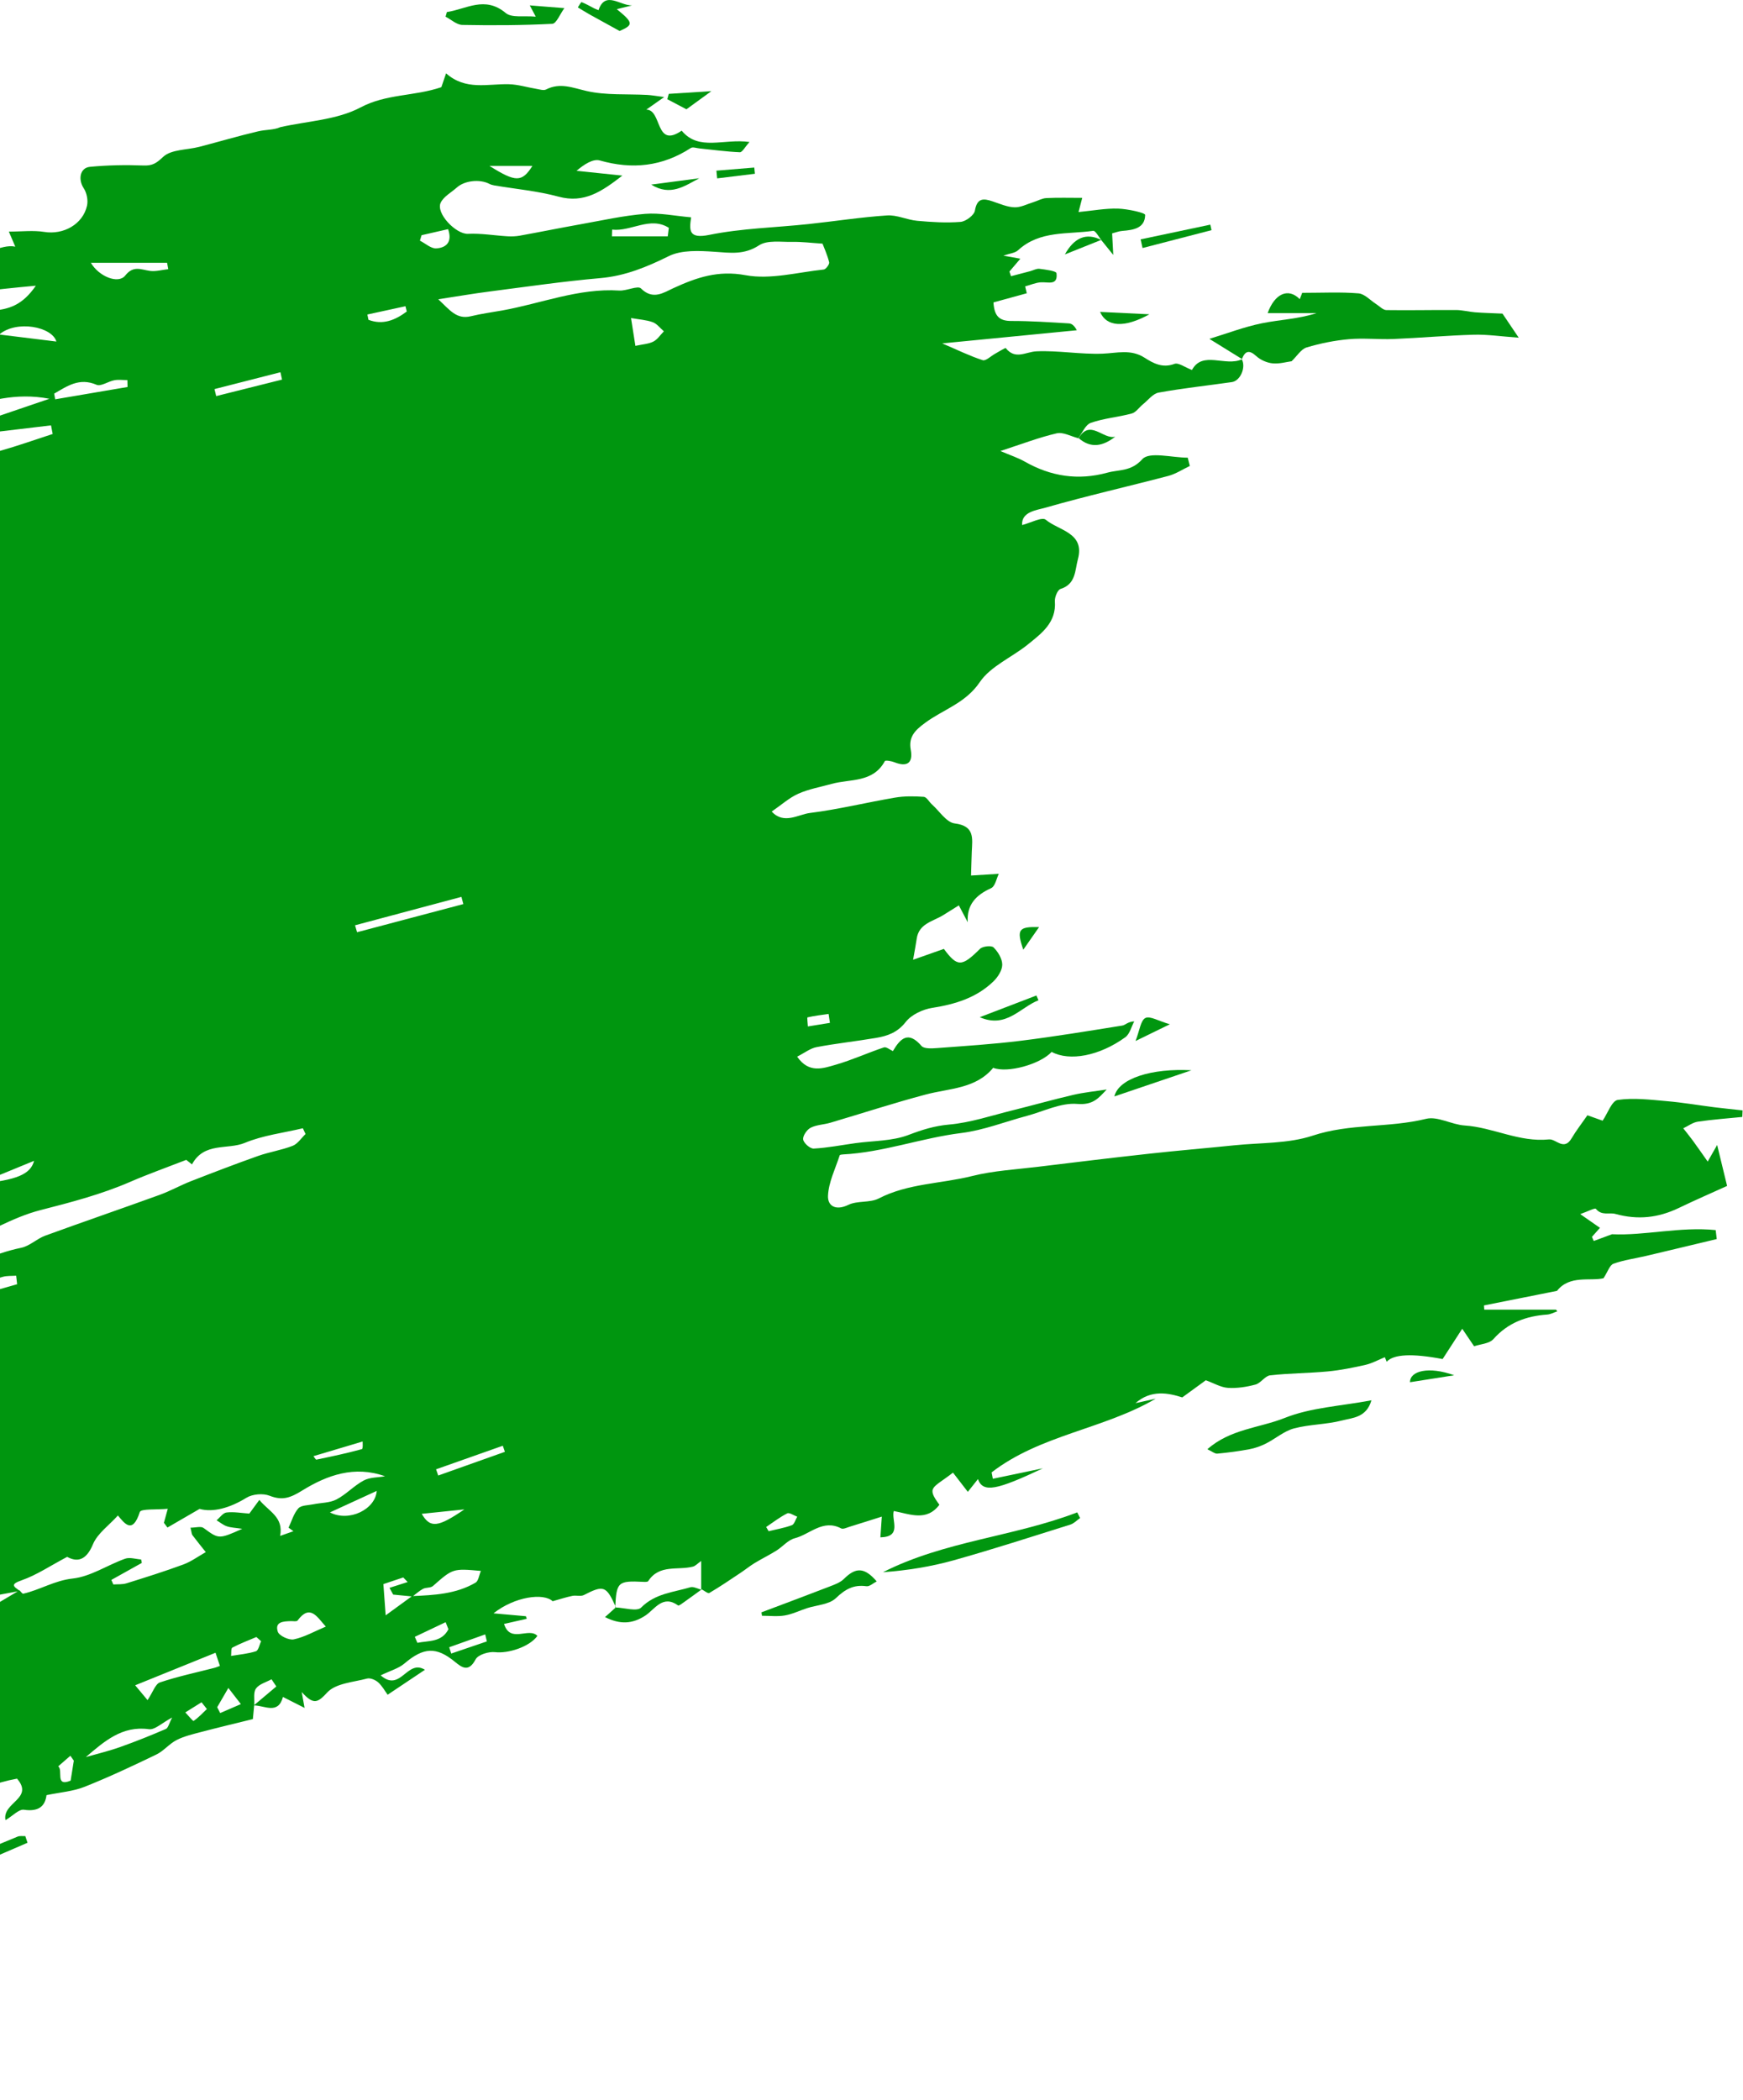 <svg width="416" height="501" viewBox="0 0 416 501" fill="none" xmlns="http://www.w3.org/2000/svg">
<g clip-path="url(#clip0_362_14752)">
<path d="M-74.364 416.753C-74.951 416.395 -75.538 416.029 -76.143 415.68C-76.934 415.211 -77.726 414.76 -78.526 414.3C-77.947 413.465 -77.496 412.503 -76.773 411.83C-75.521 410.663 -74.159 409.598 -72.738 408.635C-71.649 407.903 -70.457 407.051 -69.223 406.855C-65.026 406.19 -62.158 402.562 -62.311 397.417C-63.12 397.621 -64.116 397.561 -64.575 398.03C-66.712 400.202 -68.976 401.088 -72.219 401.028C-74.474 400.986 -76.688 403.26 -79.062 404.121C-85.191 406.352 -90.612 409.402 -93.243 416.029C-96.835 413.959 -99.226 413.193 -102.112 416.745C-103.857 418.891 -107.976 419.053 -110.972 420.263C-112.164 420.74 -113.364 421.464 -114.241 422.375C-115.305 423.483 -115.773 425.672 -116.948 426.064C-121.935 427.733 -125.246 427.342 -127.468 425.587C-126.574 428.21 -124.506 431.2 -125.068 433.551C-125.587 435.724 -128.932 437.223 -131.264 439.208C-133.971 437.163 -136.286 440.375 -138.891 441.601C-142.712 443.416 -146.381 445.588 -150.049 447.701C-155.292 450.716 -160.485 453.825 -165.855 456.994C-167.328 455.06 -166.834 453.757 -164.613 452.658C-158.561 449.677 -152.305 447.002 -146.636 443.399C-143.095 441.15 -140.474 437.461 -137.435 434.42C-135.29 433.432 -133.137 432.436 -130.992 431.439L-131.009 430.119C-132.651 429.837 -134.49 428.943 -135.877 429.403C-138.269 430.204 -138.473 432.35 -137.316 434.531C-141.061 432.623 -143.546 433.569 -145.538 437.325C-150.662 436.925 -155.573 436.073 -159.191 441.09C-159.548 440.903 -159.906 440.715 -160.263 440.537C-160.042 439.565 -160.119 437.998 -159.557 437.725C-155.148 435.545 -150.62 433.611 -145.521 431.337C-146.806 430.28 -148.253 429.088 -149.956 427.699C-149.181 427.043 -148.551 426.277 -147.751 425.851C-140.593 422.035 -133.418 418.244 -126.208 414.513C-125.11 413.942 -123.723 413.9 -122.65 413.303C-120.922 412.341 -119.331 411.131 -117.697 409.998C-116.718 409.317 -115.85 408.141 -114.811 407.979C-112.956 407.69 -111.364 407.894 -110.113 405.713C-109.593 404.802 -106.759 405.202 -104.18 404.921C-104.18 404.904 -103.882 402.911 -103.082 402.681C-97.269 401.011 -99.371 397.536 -100.767 394.214C-105.236 393.217 -106.538 395.79 -106.793 399.487C-111.858 398.268 -112.334 398.507 -113.322 402.792C-116.845 401.122 -122.293 402.655 -125.544 404.742C-128.362 406.548 -132.047 406.991 -135.35 408.039C-135.562 407.519 -135.775 407 -135.988 406.48C-131.111 403.865 -126.225 401.258 -121.059 398.49C-122.318 397.221 -123.655 395.875 -125 394.52V398.498C-127.553 395.5 -129.451 397.05 -132.583 398.609C-138.141 401.369 -142.695 405.918 -149.198 407.23C-153.045 408.005 -156.459 411.02 -160.016 413.116C-162.298 414.462 -164.349 415.135 -166.119 412.06C-159.77 408.405 -153.352 405.109 -147.377 401.165C-142.508 397.953 -138.056 394.077 -133.673 390.219C-132.83 389.477 -133.069 387.424 -132.958 385.968C-132.847 384.537 -132.932 383.089 -132.932 380.559C-135.375 382.79 -137.239 384.486 -139.257 386.326C-140.703 386.121 -142.653 385.84 -144.38 385.593C-146.721 382.552 -137.818 384.988 -142.253 380.84C-140.193 380.635 -138.116 380.525 -136.073 380.209C-133.613 379.826 -131.315 379.085 -130.966 383.012C-130.881 384 -128.719 385.073 -127.315 385.576C-126.566 385.849 -125.408 385.014 -124.438 384.682C-124.923 383.438 -125.348 382.152 -125.927 380.951C-126.285 380.192 -127.059 379.613 -127.323 378.838C-127.664 377.816 -127.689 376.691 -127.868 375.507C-124.838 376.759 -122.795 377.594 -121.442 378.156C-121.74 379.383 -122.063 380.738 -122.386 382.092C-121.45 382.22 -120.335 382.739 -119.603 382.416C-116.879 381.189 -114.275 379.681 -111.628 378.284C-108.121 376.436 -104.614 374.587 -100.597 372.466C-102.452 371.904 -104.308 370.652 -105.414 371.129C-109.576 372.952 -113.5 375.345 -117.509 377.518C-117.875 377.356 -118.25 377.185 -118.616 377.024C-117.901 375.592 -117.552 373.42 -116.403 372.85C-111.832 370.584 -108.351 366.052 -102.665 366.043C-102.035 366.043 -101.32 365.737 -100.784 365.37C-97.218 362.892 -93.643 360.413 -90.187 357.781C-89.31 357.108 -88.834 355.898 -88.178 354.944C-87.25 355.566 -86.042 356.903 -85.463 356.673C-82.433 355.455 -79.522 353.913 -76.653 352.329C-73.649 350.676 -70.746 348.853 -67.503 346.928C-67.265 345.642 -66.967 343.964 -66.422 341.016C-68.559 342.379 -70.312 342.89 -70.985 344.032C-73.487 348.291 -78.466 348.555 -82.101 350.889C-84.127 352.192 -86.587 352.908 -88.127 355.063C-90.791 355.234 -93.447 355.404 -95.677 355.549C-97.132 356.665 -98.426 357.729 -99.805 358.692C-102.622 360.651 -105.406 362.679 -108.342 364.45C-111.143 366.137 -114.283 368.991 -116.965 368.667C-120.02 368.301 -121.689 369.229 -123.731 370.66C-124.421 371.137 -125.195 371.504 -125.97 371.836C-131.588 374.23 -137.222 376.572 -142.806 379.051C-143.061 379.162 -142.823 380.38 -142.806 381.087C-146.389 381.819 -149.973 382.552 -153.837 383.336C-155.233 380.703 -152.73 380.124 -151.028 379.17C-144.9 375.737 -138.78 372.304 -132.617 368.94C-130.822 367.96 -128.889 367.227 -127.034 366.341C-121.893 363.897 -116.701 361.571 -111.653 358.948C-105.95 355.983 -100.529 352.465 -94.741 349.697C-87.982 346.468 -80.96 343.81 -74.083 340.837C-73.572 340.616 -73.351 339.773 -72.925 339.279C-71.717 337.865 -71.223 335.505 -68.244 336.757C-67.154 337.217 -65.112 336.408 -63.971 335.556C-60.669 333.094 -55.281 334.551 -53.229 329.346C-52.719 328.06 -49.212 327.838 -47.033 327.361C-43.398 326.561 -39.67 326.527 -36.861 323.17C-35.627 321.705 -32.836 321.586 -30.776 320.794C-23.302 317.932 -15.846 315.035 -7.879 311.96C-7.854 311.577 -7.777 310.504 -7.718 309.771C-3.675 308.612 0.207 307.505 4.088 306.398C4.011 305.716 3.935 305.043 3.858 304.362C2.786 304.447 1.654 304.353 0.641 304.643C-4.773 306.202 -10.203 307.709 -15.531 309.524C-19.259 310.793 -22.817 312.556 -26.477 314.03C-27.575 314.473 -28.75 314.695 -30.146 315.086C-29.465 311.355 -29.473 311.381 -26.75 311.594C-26.06 311.645 -25.269 311.73 -24.69 311.441C-20.877 309.575 -16.953 307.871 -13.352 305.639C-7.581 302.07 -1.649 299.089 5.075 297.7C7.093 297.283 8.803 295.537 10.795 294.813C19.877 291.499 29.019 288.373 38.109 285.076C40.654 284.156 43.046 282.802 45.574 281.814C50.902 279.735 56.239 277.691 61.627 275.783C64.316 274.837 67.193 274.411 69.84 273.38C71.049 272.912 71.909 271.532 72.922 270.561L72.283 269.189C67.636 270.297 62.767 270.867 58.409 272.682C54.341 274.369 48.706 272.426 45.821 277.81C45.182 277.307 44.365 276.66 44.459 276.728C39.547 278.636 35.266 280.153 31.113 281.958C24.184 284.965 16.983 286.839 9.672 288.714C2.913 290.443 -3.275 294.336 -9.82 297.027C-14.025 298.757 -18.434 300 -22.715 301.559C-24.273 302.121 -25.728 302.956 -27.558 303.817L-28.111 301.125C-34.01 301.193 -38.436 304.225 -43.084 307.829C-48.216 311.798 -53.229 316.381 -59.911 318.017C-61.681 318.451 -63.358 319.303 -65.018 320.104C-67.555 321.322 -69.665 323.409 -72.176 319.363C-73.41 317.369 -79.105 321.186 -79.411 324.653C-76.951 323.809 -74.636 323.008 -72.321 322.208C-72.176 322.787 -72.023 323.375 -71.878 323.954C-76.679 323.698 -80.143 329.474 -85.165 326.646C-87.616 327.217 -89.727 327.66 -91.804 328.213C-92.579 328.418 -93.277 328.895 -94.009 329.244L-92.264 332.072C-93.643 332.174 -95.507 332.813 -95.992 332.259C-98.75 329.074 -99.933 331.288 -100.886 333.563C-103.031 333.231 -104.81 332.949 -106.589 332.677C-106.708 332.328 -106.827 331.978 -106.946 331.638C-75.726 318.179 -47.561 298.433 -14.476 288.816C-14.757 288.151 -15.029 287.495 -15.31 286.831C-20.502 288.662 -25.745 290.341 -30.861 292.359C-37.985 295.179 -44.999 298.28 -52.08 301.21C-62.89 305.691 -73.793 309.941 -84.501 314.643C-92.621 318.204 -100.486 322.327 -108.478 326.16C-112.189 327.941 -115.994 329.542 -119.663 331.408C-122.08 332.634 -124.148 333.179 -125.978 328.401C-129.936 342.03 -143.027 340.42 -150.866 348.189C-151.522 344.534 -151.913 342.337 -152.305 340.13C-154.501 343.597 -150.381 348.351 -156.51 351.349C-155.701 349.1 -155.182 347.635 -154.399 345.454C-156.995 346.502 -159.182 347.38 -161.676 348.385C-162.068 347.644 -162.536 346.775 -162.995 345.906C-165.387 347.218 -167.524 348.385 -170.256 349.892C-168.783 350.966 -167.745 351.724 -166.204 352.848C-167.473 353.624 -168.485 354.484 -169.652 354.893C-170.699 355.259 -171.924 355.131 -173.073 355.216C-172.511 356.315 -171.95 357.414 -171.286 358.709C-173.644 360.021 -176.078 361.367 -178.674 362.815C-178.674 361.333 -178.359 359.757 -178.759 358.394C-179.21 356.844 -180.3 355.489 -181.117 354.041C-182.955 355.097 -185.185 355.804 -186.522 357.312C-187.764 358.709 -188.215 359.799 -190.505 360.753C-194.727 362.517 -199.859 364.944 -200.676 370.711C-206.507 368.607 -209.299 374.272 -214.729 375.26C-213.061 373.071 -211.759 371.367 -210.456 369.655L-211.061 369.221C-217.598 372.798 -224.22 376.214 -230.62 380.022C-233.097 381.487 -235.064 383.813 -237.251 385.746C-239.2 387.467 -240.979 389.469 -243.158 390.823C-244.307 391.539 -246.154 391.138 -247.856 390.806C-251.329 391.931 -247.525 396.88 -252.197 398.319C-256.13 399.529 -259.586 402.323 -264.624 405.194C-266.301 409.036 -282.473 415.901 -286.074 413.176C-279.281 408.167 -272.421 403.098 -265.135 397.723V395.006C-269.05 396.846 -273.025 398.643 -276.924 400.585C-278.141 401.19 -279.341 402.034 -280.235 403.047C-283.92 407.255 -283.869 407.298 -289.342 403.431C-287.674 402.528 -286.227 401.846 -284.891 400.986C-280.677 398.251 -276.456 395.525 -272.327 392.655C-266.871 388.864 -261.628 384.741 -256.045 381.146C-251.636 378.301 -246.741 376.223 -242.307 373.437C-239.898 371.921 -236.127 371.24 -236.689 366.103C-248.946 372.262 -260.888 378.259 -273.238 384.46C-272.651 383.387 -272.37 382.066 -271.57 381.538C-267.399 378.804 -263.143 376.172 -258.811 373.693C-250.316 368.82 -241.694 364.169 -233.242 359.22C-230.757 357.763 -228.654 355.642 -226.382 353.819L-227.497 352.116C-230.357 353.666 -233.225 355.208 -236.068 356.792C-236.545 357.056 -236.876 357.857 -237.302 357.874C-246.061 358.249 -250.274 367.909 -259.126 368.48C-261.33 368.624 -263.211 371.64 -265.527 372.722C-267.876 373.821 -270.591 374.144 -273.128 374.86C-274.047 375.115 -275.4 375.277 -275.741 375.916C-278.932 382.007 -285.699 381.496 -290.687 384.23L-290.568 384.358C-289.751 383.285 -289.146 381.896 -288.091 381.181C-284.644 378.855 -281.001 376.811 -277.494 374.579C-276.898 374.204 -276.583 373.386 -276.413 372.407C-286.218 375.976 -293.607 384.077 -303.906 387.535C-303.506 384.98 -303.216 383.199 -302.927 381.428C-301.267 381.658 -299.216 382.612 -298.058 381.964C-292.236 378.702 -286.601 375.09 -281.018 371.418C-279.664 370.533 -278.754 368.965 -277.639 367.713C-277.954 367.321 -278.269 366.938 -278.584 366.546C-280.116 367.066 -281.886 367.27 -283.137 368.181C-284.916 369.485 -286.091 371.665 -287.929 372.832C-292.789 375.908 -297.862 378.633 -302.85 381.504C-307.591 383.259 -312.392 384.878 -317.056 386.82C-319.176 387.697 -320.988 389.281 -323.023 390.389C-327.44 392.8 -331.866 395.21 -336.378 397.425C-341.987 400.176 -347.698 402.741 -353.367 405.364C-353.98 405.645 -355.035 405.586 -355.248 406.003C-357.699 410.85 -363.062 410.833 -366.994 413.167C-367.454 413.44 -368.271 413.482 -368.424 413.84C-370.696 419.198 -376.663 418.619 -380.485 421.447C-382.077 422.622 -383.447 424.156 -385.158 425.101C-390.333 427.955 -395.814 430.297 -400.811 433.424C-404.649 435.826 -407.926 439.114 -411.476 441.985C-412.948 443.177 -414.463 444.302 -415.961 445.46C-416.327 445.111 -416.693 444.762 -417.068 444.412C-415.927 443.109 -414.94 441.618 -413.612 440.545C-408.573 436.448 -403.458 432.453 -398.317 428.483C-394.733 425.715 -391.031 423.099 -387.447 420.322C-385.243 418.619 -383.106 416.804 -381.106 414.871C-380.842 414.615 -381.574 413.337 -381.574 413.354C-379.029 410.765 -376.961 408.303 -374.518 406.284C-372.092 404.282 -369.496 401.923 -366.611 401.19C-363.13 400.313 -361.938 399.274 -363.742 395.807C-359.129 394.997 -354.737 394.29 -350.379 393.43C-348.677 393.089 -346.915 392.638 -345.425 391.803C-341.45 389.588 -337.416 387.407 -333.781 384.707C-330.888 382.56 -328.76 379.409 -325.908 377.194C-323.065 374.988 -319.695 373.48 -316.648 371.512C-315.303 370.643 -314.332 369.161 -312.954 368.377C-307.37 365.209 -301.693 362.21 -296.254 358.666C-302.008 359.263 -307.2 361.247 -311.6 365.234L-312.324 364.152C-310.494 362.977 -308.689 361.767 -306.842 360.617C-303.727 358.683 -300.62 356.741 -297.454 354.884C-291.947 351.664 -286.363 348.555 -280.865 345.31C-275.834 342.345 -270.974 339.066 -265.833 336.314C-262.258 334.406 -258.283 333.282 -254.589 331.578C-252.691 330.701 -251.133 329.074 -249.227 328.23C-243.626 325.768 -238.085 323.247 -233.54 319.047C-232.774 318.34 -232.493 317.097 -231.965 316.057C-235.481 317.395 -238.298 318.196 -240.843 319.507C-244.392 321.33 -247.627 323.792 -251.219 325.53C-257.092 328.367 -262.667 331.723 -269.229 333.256C-272.94 334.125 -276.073 337.285 -279.613 339.117C-280.856 339.764 -282.558 339.534 -284.048 339.713L-283.946 339.841C-279.239 337.081 -274.498 334.381 -269.842 331.535C-264.556 328.298 -259.373 324.891 -254.087 321.646C-252.359 320.589 -250.47 319.789 -248.614 318.945C-243.933 316.816 -240.715 312.113 -235.029 311.526C-233.974 311.415 -233.191 308.612 -232.272 307.071C-228.322 309.141 -225.471 305.512 -222.015 304.984C-221.513 304.907 -221.283 303.024 -220.696 301.27C-225.241 303.578 -228.739 305.367 -232.246 307.147C-234.4 308.152 -236.562 309.132 -238.698 310.171C-241.983 311.773 -245.286 313.34 -248.503 315.061C-251.746 316.79 -254.768 319.013 -258.139 320.385C-260.079 321.177 -262.675 321.245 -264.718 320.691C-268.88 319.55 -267.518 322.659 -268.233 323.128C-272.506 323.843 -276.771 324.559 -280.771 325.223C-280.073 324.312 -279.103 323.034 -278.124 321.765L-278.669 321.015C-288.525 324.465 -298.39 327.915 -307.327 331.05C-306.868 329.789 -306.093 327.498 -305.165 325.274C-304.919 324.687 -304.221 323.928 -303.667 323.877C-298.118 323.307 -296.756 316.918 -291.879 315.436C-291.598 315.35 -291.215 314.669 -291.308 314.405C-292.943 309.49 -288.389 309.004 -286.031 306.96C-284.414 305.554 -282.797 304.14 -280.975 302.547C-278.805 302.351 -276.2 302.113 -274.149 301.926C-273.391 299.821 -272.847 298.305 -272.004 295.963C-274.787 296.9 -277.12 297.675 -279.511 298.476C-280.192 296.917 -279.996 295.375 -283.614 296.653C-289.887 298.884 -293.973 304.081 -299.837 306.466C-302.654 307.607 -305.812 307.922 -309.353 308.74C-307.974 307.037 -306.893 305.682 -305.804 304.336L-306.417 303.655C-309.464 305.222 -312.511 306.798 -315.703 308.442C-318.273 306.636 -317.882 305.154 -315.303 303.501C-310 300.111 -304.663 296.746 -299.616 293.007C-296.075 290.383 -293.002 287.121 -289.674 284.207C-288.542 283.211 -287.257 282.393 -286.023 281.515C-285.359 281.038 -284.057 280.604 -284.065 280.161C-284.159 273.789 -278.107 274.718 -274.864 272.52C-269.161 268.644 -263.109 265.262 -257.041 261.957C-251.193 258.771 -245.116 256.02 -239.209 252.936C-234.229 250.338 -229.403 247.459 -224.424 244.852C-220.577 242.834 -216.483 241.275 -212.737 239.094C-207.579 236.095 -202.566 232.807 -197.629 229.443C-192.931 226.24 -188.411 222.781 -183.219 219.008C-183.645 217.96 -184.232 216.478 -184.811 215.021C-183.372 216.06 -181.942 217.082 -180.938 217.807C-178.572 216.001 -176.35 214.305 -174.129 212.61C-174.401 212.218 -174.673 211.827 -174.937 211.435L-184.802 215.064C-188.743 217.525 -192.676 219.987 -196.616 222.449C-196.889 222.049 -197.161 221.657 -197.434 221.256C-195.212 219.306 -193.22 216.989 -190.735 215.472C-185.364 212.193 -179.636 209.476 -174.29 206.162C-173.082 205.412 -172.801 203.163 -171.924 201.23C-168.145 205.412 -164.477 201.426 -160.859 199.705C-159.727 199.16 -159.633 196.425 -158.74 193.717C-157.293 192.933 -155.122 191.527 -152.186 194.066C-151.326 194.807 -148.262 194.091 -147.019 193.061C-144.61 191.067 -142.78 188.384 -140.959 186.28C-138.976 186.646 -136.992 187.004 -134.618 187.438V183.92C-128.906 180.913 -123.604 177.813 -118.028 175.291C-113.56 173.264 -108.785 172.02 -105.414 168.008C-104.699 167.156 -102.963 167.165 -101.49 166.713C-101.065 159.924 -94.562 161.262 -90.664 159.081C-87.906 157.539 -84.654 156.892 -81.607 155.886C-79.828 155.299 -77.845 155.086 -76.287 154.14C-74.823 153.254 -73.742 151.67 -72.593 150.315C-71.555 149.089 -70.568 146.584 -69.708 146.652C-62.924 147.155 -59.298 140.758 -53.263 139.574C-48.922 138.722 -44.82 136.652 -40.624 135.11C-38.845 134.463 -37.083 133.773 -35.057 133.015C-37.253 129.948 -39.5 132.58 -41.577 132.785C-44.565 133.074 -47.544 133.526 -50.523 133.909L-50.438 134.003C-49.391 132.895 -48.531 131.234 -47.254 130.791C-43.024 129.309 -38.632 128.304 -34.325 127.052C-32.75 126.592 -31.252 125.851 -29.678 125.399C-28.818 125.152 -27.856 125.288 -26.962 125.144C-25.958 124.973 -24.86 124.88 -24.017 124.385C-22.017 123.218 -20.298 121.464 -18.195 120.612C-12.459 118.303 -6.56 116.378 -0.772 114.172C-0.347 114.01 -0.304 112.835 -0.185 112.443C-5.59 113.371 -10.901 114.087 -16.102 115.288C-18.085 115.748 -19.813 117.341 -21.464 118.866C-26.435 118.38 -31.269 117.877 -36.172 121.31C-38.615 123.023 -42.718 122.35 -46.071 122.75L-46.607 121.66C-45.399 120.987 -44.267 119.981 -42.973 119.7C-37.015 118.423 -30.895 117.75 -25.064 116.072C-20.409 114.734 -16.178 112 -11.573 110.381C-7.845 109.069 -3.811 108.643 0.011 107.57C4.241 106.378 8.395 104.895 12.574 103.541C12.438 102.86 12.31 102.178 12.174 101.488C4.233 102.434 -3.7 103.379 -11.642 104.325C-11.735 103.95 -11.82 103.575 -11.914 103.209C-4.338 100.628 3.237 98.055 11.8 95.142C3.637 93.566 -2.985 95.73 -9.616 97.612C-14.723 99.06 -19.736 100.909 -24.911 101.957C-26.052 102.187 -27.72 99.776 -29.141 98.583C-28.001 97.876 -26.945 96.854 -25.703 96.522C-20.766 95.219 -15.753 94.205 -10.807 92.927C-9.726 92.646 -8.731 91.811 -7.888 91.028C-7.692 90.84 -8.348 89.239 -8.509 89.256C-9.607 89.375 -10.68 89.75 -12.024 90.108C-12.084 86.811 -14.238 86.07 -17.012 86.359C-19.362 86.606 -21.694 87.007 -24.026 87.339L-24.196 86.257C-22.809 85.857 -21.421 85.448 -19.625 84.92C-19.889 83.71 -20.179 82.424 -20.647 80.277C-17.787 80.15 -15.046 80.03 -13.157 79.954C-9.292 77.739 -5.905 74.314 -2.355 74.135C2.292 73.906 5.441 72.679 8.557 68.164C-11.888 70.021 -31.355 73.028 -50.404 79.051C-44.224 72.934 -34.734 73.582 -27.848 68.173C-36.002 66.239 -42.386 72.815 -49.893 73.42C-50.063 72.994 -50.225 72.568 -50.395 72.142C-47.825 70.933 -45.339 69.45 -42.649 68.573C-38.104 67.091 -33.465 65.822 -28.793 64.782C-24.886 63.913 -20.843 63.666 -16.944 62.789C-14.995 62.346 -11.446 63.462 -12.144 59.313C-10.203 58.862 -8.313 58.428 -5.998 57.891C-3.641 61.929 -0.083 58.078 3.645 58.845C3.058 57.465 2.675 56.579 2.113 55.259C5.195 55.259 7.952 54.91 10.591 55.336C15.111 56.059 19.758 53.555 20.771 49.075C21.06 47.797 20.711 46.025 19.988 44.926C18.609 42.839 19.052 40.045 21.46 39.806C25.682 39.398 29.972 39.321 34.211 39.483C36.364 39.568 37.292 38.98 38.935 37.43C40.858 35.624 44.62 35.794 47.557 35.036C52.247 33.818 56.903 32.438 61.618 31.331C63.414 30.905 65.338 31.041 66.887 30.343C73.322 28.886 80.386 28.63 86.013 25.649C92.252 22.344 98.797 23.017 105.334 20.802C105.547 20.172 105.938 19.039 106.466 17.497C111.139 21.645 116.391 19.967 121.43 20.095C123.66 20.146 125.873 20.853 128.103 21.219C128.843 21.339 129.745 21.645 130.316 21.356C133.695 19.626 136.674 20.955 140.044 21.722C144.7 22.778 149.671 22.386 154.506 22.65C155.544 22.71 156.583 22.906 158.523 23.153C156.497 24.576 155.382 25.368 154.259 26.151C158.064 26.177 156.302 35.564 162.694 31.177C166.805 36.135 172.729 33 178.883 33.878C177.777 35.104 177.155 36.348 176.585 36.322C173.359 36.186 170.142 35.743 166.924 35.411C166.235 35.343 165.35 35.011 164.881 35.309C158.081 39.721 150.922 40.496 143.143 38.282C141.517 37.822 139.355 39.261 137.602 40.752C141.015 41.11 144.428 41.468 148.539 41.894C143.628 45.693 139.423 48.58 133.303 46.919C128.315 45.565 123.081 45.105 117.957 44.236C117.548 44.168 117.131 44.04 116.765 43.853C114.467 42.677 110.884 43.078 109.02 44.747C107.709 45.923 105.938 46.851 105.198 48.316C103.921 50.855 108.832 55.923 111.684 55.787C114.807 55.634 117.974 56.187 121.123 56.375C122.076 56.434 123.064 56.4 124 56.238C128.852 55.361 133.678 54.381 138.529 53.513C143.662 52.601 148.777 51.443 153.952 51.025C157.493 50.736 161.119 51.528 164.95 51.851C164.498 54.944 164.32 57.048 169.273 56.042C177.019 54.467 185.045 54.305 192.953 53.461C199.209 52.797 205.439 51.817 211.712 51.4C214.062 51.238 216.47 52.456 218.888 52.678C222.326 52.993 225.816 53.214 229.246 52.942C230.506 52.84 232.489 51.357 232.677 50.25C233.204 47.218 234.685 47.294 236.907 48.044C238.618 48.614 240.363 49.398 242.116 49.458C243.597 49.517 245.121 48.7 246.619 48.24C247.666 47.925 248.678 47.311 249.725 47.26C252.509 47.124 255.309 47.209 258.297 47.209L257.411 50.591C260.833 50.258 263.846 49.688 266.834 49.773C269.115 49.841 273.32 50.761 273.311 51.272C273.277 54.458 270.519 54.884 267.872 55.088C267.047 55.148 266.247 55.48 265.429 55.685C265.506 57.116 265.574 58.402 265.702 60.821C264.255 59.032 263.523 58.13 262.799 57.227L262.918 57.346C262.246 56.554 261.454 54.995 260.91 55.071C254.79 55.957 248.159 54.944 242.993 59.697C242.252 60.387 240.958 60.472 239.477 60.992C240.975 61.264 242.125 61.477 243.529 61.724C242.601 62.815 241.759 63.803 240.916 64.791C241.044 65.157 241.171 65.532 241.299 65.898C242.814 65.498 244.338 65.106 245.853 64.706C246.602 64.51 247.376 64.041 248.091 64.135C249.53 64.314 252.083 64.646 252.151 65.174C252.534 68.215 250.16 67.244 248.423 67.355C247.197 67.432 245.997 67.968 244.669 68.326C244.84 69.067 245.01 69.783 245.061 69.97C242.295 70.728 239.733 71.435 237.111 72.151C237.298 75.49 238.575 76.589 241.401 76.58C245.98 76.572 250.56 76.887 255.13 77.16C255.803 77.202 256.441 77.705 256.994 78.795C246.568 79.817 236.141 80.831 224.88 81.93C228.676 83.557 231.536 84.971 234.541 85.933C235.29 86.172 236.507 84.937 237.511 84.392C238.388 83.915 239.937 82.918 240.048 83.063C242.329 85.916 244.814 83.94 247.376 83.821C252.602 83.591 257.888 84.579 263.123 84.383C266.578 84.255 269.881 83.233 273.175 85.346C275.243 86.675 277.456 87.884 280.299 86.819C281.27 86.453 282.819 87.646 284.487 88.276C286.998 83.582 292.471 87.569 296.429 85.712L296.344 85.661C297.442 87.552 296.08 90.866 294.003 91.164C288.181 91.999 282.316 92.62 276.537 93.668C275.158 93.915 274.009 95.483 272.775 96.471C271.873 97.203 271.115 98.387 270.102 98.66C266.876 99.537 263.463 99.784 260.331 100.892C259.037 101.352 258.28 103.345 257.275 104.648L257.309 104.538C255.598 104.112 253.743 103.03 252.202 103.388C248.04 104.342 244.014 105.901 238.762 107.604C241.265 108.678 243.018 109.24 244.584 110.134C250.815 113.678 257.326 114.683 264.28 112.775C267.132 111.991 269.941 112.545 272.647 109.546C274.324 107.689 279.737 109.197 283.474 109.197L283.976 111.173C282.274 111.974 280.648 113.065 278.861 113.542C269.106 116.106 259.258 118.329 249.564 121.114C247.402 121.736 243.742 122.068 243.946 125.271C245.946 124.769 248.713 123.261 249.589 124.002C252.688 126.6 258.986 127.077 257.258 133.432C256.552 136.047 256.799 139.378 253.122 140.511C252.407 140.732 251.7 142.478 251.768 143.458C252.143 148.544 248.593 151.108 245.325 153.757C241.52 156.84 236.43 158.927 233.834 162.761C230.404 167.821 225.067 169.277 220.726 172.514C218.496 174.175 216.785 175.717 217.373 178.903C217.96 182.072 216.462 183.06 213.457 181.859C212.742 181.578 211.321 181.331 211.185 181.595C208.35 186.808 202.937 185.794 198.468 187.03C195.804 187.771 193.029 188.256 190.527 189.372C188.382 190.326 186.552 191.996 184.177 193.631C187.114 196.783 190.493 194.313 193.31 193.964C200.12 193.112 206.827 191.451 213.602 190.301C215.841 189.917 218.19 189.951 220.471 190.113C221.169 190.164 221.756 191.331 222.437 191.936C224.225 193.529 225.893 196.221 227.859 196.459C232.677 197.047 232.072 200.037 231.936 203.155C231.859 205.063 231.817 206.98 231.757 208.888C233.809 208.76 235.86 208.632 238.379 208.479C237.86 209.51 237.537 211.46 236.532 211.912C232.906 213.556 230.71 215.864 230.966 220.03L228.846 216.009C227.578 216.801 226.318 217.594 225.05 218.377C222.616 219.868 219.296 220.345 218.786 223.991C218.598 225.32 218.334 226.64 217.926 228.983C220.956 227.909 223.084 227.16 225.271 226.393C228.497 230.746 229.544 230.703 233.885 226.393C234.524 225.754 236.617 225.533 237.128 226.035C238.192 227.083 239.214 228.753 239.205 230.167C239.197 231.53 238.133 233.157 237.069 234.179C233.034 238.055 227.987 239.605 222.522 240.457C220.241 240.815 217.534 242.075 216.173 243.822C214.215 246.335 211.832 247.169 209.099 247.629C204.375 248.43 199.6 248.941 194.902 249.827C193.395 250.108 192.042 251.199 190.255 252.102C193.055 256.19 196.477 254.887 199.49 254.018C203.388 252.894 207.108 251.182 210.963 249.895C211.517 249.708 212.393 250.457 213.108 250.773C214.938 247.646 216.828 245.943 219.926 249.546C220.547 250.262 222.395 250.151 223.654 250.057C230.302 249.555 236.958 249.137 243.572 248.319C251.7 247.314 259.786 245.977 267.872 244.682C268.579 244.571 269.174 243.753 270.707 243.685C270.017 244.972 269.643 246.701 268.579 247.468C262.374 251.965 255.249 253.26 250.994 250.969C248.321 253.899 240.499 256.097 237.043 254.768C232.881 259.794 226.625 259.632 220.939 261.139C213.296 263.167 205.771 265.629 198.179 267.869C196.621 268.329 194.868 268.346 193.464 269.07C192.57 269.53 191.557 271.029 191.693 271.873C191.838 272.75 193.353 274.079 194.204 274.036C197.532 273.857 200.826 273.202 204.146 272.742C208.401 272.154 212.921 272.273 216.836 270.782C220.071 269.547 223.016 268.619 226.523 268.303C231.638 267.852 236.652 266.148 241.69 264.905C246.517 263.712 251.3 262.349 256.135 261.225C258.697 260.628 261.344 260.373 264.136 259.938C262.229 261.94 260.918 263.704 257.105 263.38C253.198 263.048 249.079 265.169 245.061 266.242C239.86 267.63 234.736 269.666 229.442 270.322C219.901 271.506 210.793 274.948 201.158 275.433C200.894 275.45 200.452 275.501 200.409 275.646C199.379 278.841 197.77 282.018 197.617 285.272C197.498 287.751 199.49 288.918 202.477 287.461C204.631 286.414 207.61 287.027 209.729 285.937C216.76 282.316 224.608 282.444 232.004 280.587C237.137 279.301 242.525 279.02 247.81 278.372C256.688 277.282 265.574 276.217 274.469 275.237C281.176 274.496 287.9 273.943 294.607 273.253C300.863 272.605 307.443 272.886 313.29 270.953C322.176 268.005 331.454 269.13 340.357 266.941C343.124 266.259 346.443 268.321 349.558 268.525C356.368 268.976 362.59 272.58 369.697 271.847C371.365 271.677 373.263 274.709 375.11 271.557C376.14 269.803 377.409 268.193 378.864 266.089C379.681 266.378 381.086 266.881 382.498 267.383C383.69 265.646 384.694 262.63 386.107 262.426C389.929 261.872 393.938 262.383 397.853 262.724C401.624 263.048 405.369 263.695 409.123 264.172C411.378 264.453 413.643 264.675 415.898 264.922C415.873 265.441 415.856 265.969 415.83 266.489C412.289 266.847 408.74 267.094 405.225 267.613C404.016 267.792 402.901 268.653 401.743 269.198C402.501 270.169 403.292 271.132 404.024 272.128C405.182 273.713 406.297 275.331 407.574 277.137C408.135 276.149 408.731 275.101 409.829 273.176C410.638 276.507 411.268 279.088 412.204 282.947C408.816 284.488 404.722 286.26 400.705 288.194C395.794 290.553 390.933 291.116 385.529 289.625C384.09 289.225 382.294 290.128 380.89 288.415C380.651 288.126 378.966 289.037 377.153 289.668C379.256 291.133 380.481 291.985 381.86 292.947C381.188 293.697 380.566 294.395 379.945 295.102C380.09 295.426 380.234 295.758 380.379 296.082L384.737 294.472C392.491 294.847 401.02 292.615 409.48 293.484L409.736 295.622C404.092 296.968 398.458 298.331 392.815 299.66C390.236 300.264 387.563 300.614 385.086 301.508C384.184 301.832 383.733 303.408 382.703 304.975C379.528 305.725 374.617 304.14 371.612 307.982C365.833 309.132 360.002 310.291 354.18 311.458L354.248 312.471H371.374L371.68 312.863C370.872 313.136 370.071 313.579 369.246 313.638C364.241 313.996 359.917 315.572 356.436 319.482C355.44 320.598 353.304 320.683 351.823 321.203C350.588 319.388 349.609 317.94 348.988 317.02C347.362 319.533 345.822 321.91 344.307 324.252C337.038 322.867 332.589 323.082 330.961 324.9C330.816 324.533 330.663 324.176 330.518 323.809C328.994 324.431 327.522 325.257 325.947 325.624C322.977 326.305 319.963 326.91 316.942 327.2C312.354 327.634 307.724 327.625 303.144 328.137C301.919 328.273 300.931 329.985 299.655 330.334C297.535 330.905 295.254 331.263 293.084 331.126C291.381 331.016 289.739 330.019 287.789 329.312C286.266 330.419 284.487 331.714 282.172 333.401C278.844 332.345 274.758 331.493 271.005 334.772C272.613 334.415 274.222 334.065 275.831 333.708C263.412 340.991 248.312 342.311 236.669 351.29C236.762 351.801 236.864 352.303 236.958 352.814L248.908 350.318C237.962 355.481 234.609 356.273 233.409 352.891C232.66 353.836 232.021 354.629 230.991 355.932C229.706 354.262 228.574 352.806 227.45 351.349C222.607 355.131 221.016 354.705 224.208 359.016C221.143 363.053 217.245 361.265 213.313 360.506C212.691 362.755 215.389 366.657 210.121 366.793C210.206 365.515 210.308 364.118 210.461 361.844C207.567 362.755 205.167 363.53 202.767 364.263C202.103 364.467 201.235 364.91 200.766 364.663C196.409 362.363 193.319 366.069 189.684 367.006C188.084 367.415 186.816 369.008 185.318 369.945C183.633 371.001 181.837 371.878 180.134 372.909C178.968 373.616 177.896 374.494 176.755 375.252C174.287 376.896 171.844 378.565 169.29 380.065C168.967 380.261 168.073 379.502 167.452 379.179L167.35 379.332V372.424C166.49 373.028 165.988 373.625 165.367 373.778C161.749 374.707 157.349 373.165 154.71 377.228C154.565 377.458 153.918 377.424 153.51 377.407C147.475 377.109 147.118 377.432 146.837 383.566L146.981 383.438C144.726 378.344 144.062 378.131 139.364 380.55C138.606 380.942 137.499 380.567 136.597 380.755C135.176 381.044 133.78 381.504 131.899 382.032C129.754 379.996 122.859 380.899 117.786 384.92C120.638 385.176 123.081 385.389 125.515 385.61C125.583 385.814 125.651 386.019 125.719 386.223C124.026 386.607 122.34 386.99 120.297 387.45C121.804 392.195 126.196 388.132 128.264 390.304C126.341 392.953 121.242 394.546 118.169 394.18C116.654 394.001 114.109 394.776 113.514 395.9C111.888 398.975 110.339 397.945 108.577 396.488C104.117 392.817 101.087 393.004 96.516 396.897C95.12 398.081 93.154 398.601 90.856 399.716C95.631 403.899 97.146 395.721 101.419 398.388C98.576 400.287 95.929 402.059 92.515 404.342C91.886 403.482 91.23 402.255 90.26 401.386C89.605 400.798 88.37 400.279 87.604 400.483C84.319 401.352 80.139 401.608 78.114 403.788C75.875 406.19 74.896 406.915 72.011 403.695C72.309 405.373 72.428 406.02 72.692 407.485C70.853 406.548 69.398 405.816 67.534 404.87C66.376 409.146 63.201 406.915 60.588 406.88C62.384 405.364 64.163 403.865 65.951 402.366C65.568 401.795 65.185 401.224 64.802 400.654C63.525 401.361 61.865 401.786 61.09 402.86C60.427 403.788 60.776 405.449 60.673 406.787C60.529 408.269 60.384 409.76 60.35 410.152C55.907 411.25 51.949 412.187 48.017 413.227C46.033 413.746 43.974 414.223 42.161 415.143C40.407 416.038 39.071 417.758 37.309 418.61C31.674 421.328 26.006 423.994 20.201 426.302C17.468 427.393 14.387 427.614 11.102 428.296C10.761 430.987 9.152 432.291 5.714 431.78C4.514 431.601 3.05 433.236 1.313 434.267C0.445 430.025 8.216 429.156 4.062 424.36C-6.211 426.226 -15.463 432.299 -26.001 438.876C-23.328 438.518 -21.575 438.68 -20.204 438.024C-17.6 436.771 -15.31 434.855 -12.706 433.594C-10.509 432.529 -8.05 432.001 -4.841 430.953C-5.334 432.47 -5.351 433.85 -5.964 434.199C-9.914 436.465 -13.974 438.543 -18.042 440.605C-19.779 441.482 -21.575 442.59 -23.422 442.768C-24.596 442.879 -25.916 441.457 -27.158 440.733C-28.171 440.588 -29.201 440.434 -30.222 440.281C-36.249 439.608 -40.692 443.527 -45.645 445.826C-46.956 446.431 -47.586 448.51 -48.029 449.166C-52.744 450.503 -57.111 451.747 -61.869 453.093L-60.073 459.959C-62.235 458.161 -63.562 457.054 -65.188 455.699C-65.639 456.057 -66.584 457.343 -67.274 457.216C-68.797 456.943 -70.202 455.963 -71.649 455.265C-69.052 453.306 -71.495 447.888 -66.405 447.607C-66.048 447.59 -65.707 447.224 -65.971 447.377C-64.626 448.663 -63.673 450.06 -62.354 450.656C-61.52 451.031 -59.162 450.137 -59.17 449.907C-59.273 448.118 -59.783 446.346 -60.303 443.987C-59.136 443.722 -57.604 443.382 -55.919 443.007C-55.434 444.481 -55.068 445.596 -54.702 446.721L-54.089 446.678V440.52C-51.706 441.431 -49.714 442.189 -47.722 442.947C-47.518 442.7 -47.305 442.445 -47.101 442.198C-48.097 441.116 -49.101 440.034 -50.327 438.705C-40.726 434.148 -31.099 429.582 -21.481 425.016C-21.651 424.479 -21.821 423.934 -21.992 423.398C-23.634 423.875 -25.337 424.207 -26.92 424.854C-33.312 427.461 -39.679 430.119 -46.02 432.844C-52.48 435.613 -58.915 438.45 -65.316 441.337C-66.414 441.831 -67.231 443.007 -68.338 443.399C-71.776 444.617 -75.3 445.605 -78.841 445.835C-80.347 447.896 -81.854 449.958 -83.565 452.283C-83.054 452.735 -82.331 453.382 -81.616 454.03C-81.888 454.396 -82.16 454.754 -82.433 455.12C-83.497 454.277 -84.561 453.442 -85.71 452.539C-87.999 453.612 -91.234 453.306 -92.562 456.858C-92.928 457.829 -96.545 458.843 -97.286 458.212C-100.843 455.171 -102.844 457.829 -105.167 459.72C-105.602 460.069 -105.942 460.648 -106.419 460.793C-110.342 462.003 -114.351 462.983 -118.224 464.337C-121.093 465.334 -123.799 466.79 -127.315 468.375C-128.991 472.429 -130.336 472.983 -136.048 472.872C-138.295 472.83 -140.576 474.133 -143.546 475.036C-143.836 474.763 -144.806 473.843 -146.27 472.464C-144.559 471.859 -143.061 471.765 -142.414 470.973C-141.699 470.104 -141.776 468.588 -141.504 467.361C-142.627 467.421 -144.168 467.029 -144.823 467.617C-151.113 473.298 -157.982 478.009 -165.992 480.914C-166.962 481.263 -168.068 481.22 -169.115 481.357L-169.405 480.224C-162.919 475.888 -156.51 471.416 -149.888 467.301C-147.896 466.066 -147.802 462.48 -144.491 463.093C-143.529 458.902 -139.188 459.984 -136.737 458.127C-135.043 456.841 -133.12 455.81 -131.622 454.336C-129.443 452.19 -127.553 449.753 -125.366 447.241C-124.625 447.837 -123.902 448.425 -123.067 449.098C-122.846 448.782 -122.591 448.493 -122.429 448.152C-121.391 445.929 -121.101 442.964 -117.228 445.588C-115.169 446.985 -112.445 444.029 -112.47 440.52H-116.513L-117.016 439.37C-111.977 436.533 -106.963 433.628 -101.882 430.868C-96.52 427.955 -91.098 425.144 -85.667 422.358C-83.395 421.191 -81.011 420.246 -78.722 419.113C-77.309 418.406 -75.972 417.528 -74.602 416.728C-70.236 414.59 -65.869 412.443 -61.511 410.305L-61.937 409.325C-65.937 410.782 -69.929 412.238 -74.126 413.772C-74.228 414.624 -74.364 415.723 -74.5 416.821L-74.364 416.753ZM-270.702 350.974C-265.144 346.494 -257.534 344.807 -252.734 338.018C-260.752 339.1 -264.82 345.216 -270.514 348.649C-270.923 348.896 -270.668 350.242 -270.719 351.025C-271.936 349.824 -273.162 348.632 -275.221 346.604C-275.885 353.981 -284.159 352.005 -285.963 358.385C-280.243 355.6 -275.468 353.283 -270.702 350.966V350.974ZM98.371 380.806C103.598 380.576 108.849 380.329 113.505 377.594C114.186 377.194 114.322 375.857 114.773 374.8C108.058 374.195 108.083 374.221 103.325 378.404C102.772 378.889 101.682 378.702 100.967 379.076C100.065 379.553 99.291 380.278 98.465 380.899C96.924 380.746 95.384 380.601 93.843 380.448C93.545 379.911 93.256 379.375 92.958 378.838C94.405 378.378 95.852 377.909 97.299 377.449C96.95 377.083 96.601 376.725 96.243 376.359C94.541 376.93 92.839 377.501 91.502 377.944C91.664 380.184 91.8 382.075 92.047 385.397C94.533 383.591 96.448 382.194 98.363 380.797L98.371 380.806ZM-25.771 329.057C-25.498 329.38 -25.107 330.036 -24.979 329.985C-20.715 328.375 -16.416 326.825 -12.254 324.976C-9.956 323.954 -7.896 322.395 -5.734 321.083L-6.492 319.533C-9.939 323.98 -15.684 321.177 -19.532 324.55C-21.447 326.237 -23.617 327.643 -25.677 329.167C-30.818 330.862 -35.951 332.558 -41.083 334.278C-41.228 334.329 -41.245 334.789 -41.415 335.411C-40.581 335.633 -39.602 336.255 -38.938 336.016C-35.117 334.636 -31.32 333.145 -27.618 331.476C-26.801 331.109 -26.375 329.883 -25.771 329.048V329.057ZM-86.587 392.05L-81.709 388.583C-82.875 387.782 -84.041 386.982 -85.94 385.678C-86.152 388.643 -86.28 390.431 -86.408 392.229C-87.472 391.002 -88.527 389.784 -90.144 387.919C-92.323 389 -95.617 390.644 -99.252 392.45C-98.418 394.665 -97.388 397.382 -96.111 400.739C-94.451 398.933 -93.464 397.638 -92.247 396.607C-91.234 395.747 -89.88 394.588 -88.825 394.716C-88.008 394.818 -87.412 396.71 -86.714 397.808C-86.603 398.941 -86.501 400.074 -86.306 402.161C-87.633 400.509 -88.161 399.282 -88.689 399.274C-93.566 399.265 -91.004 404.862 -94 406.582C-86.135 406.455 -80.203 401.718 -73.479 398.643C-73.845 397.152 -74.168 395.866 -74.602 394.077C-76.364 394.435 -78.534 394.231 -79.556 395.219C-81.675 397.28 -83.999 397.877 -86.723 397.817L-86.595 392.05H-86.587ZM4.794 379.571C1.79 380.141 -1.24 380.627 -4.211 381.351C-4.773 381.487 -5.36 382.535 -5.445 383.225C-5.496 383.617 -4.279 384.622 -4.092 384.52C-1.13 382.901 1.756 381.146 4.658 379.417C4.956 379.707 5.314 380.278 5.535 380.235C9.544 379.332 13.008 377.083 17.358 376.615C21.639 376.146 25.648 373.395 29.861 371.887C30.976 371.487 32.406 371.981 33.683 372.066C33.734 372.338 33.794 372.62 33.845 372.892C31.419 374.247 29.002 375.592 26.576 376.947C26.738 377.305 26.899 377.671 27.052 378.029C28.099 377.952 29.214 378.063 30.193 377.756C34.73 376.342 39.275 374.919 43.735 373.275C45.633 372.577 47.327 371.316 49.115 370.311C48.059 368.982 46.978 367.662 45.957 366.307C45.727 366.009 45.736 365.532 45.463 364.484C46.68 364.484 47.949 364.084 48.587 364.553C52.221 367.21 52.17 367.279 57.822 364.757C56.171 364.502 55.098 364.484 54.136 364.152C53.26 363.854 52.502 363.207 51.694 362.721C52.485 362.065 53.226 360.949 54.077 360.856C55.83 360.651 57.652 361 59.507 361.12C60.146 360.259 60.852 359.297 61.899 357.857C64.138 360.626 67.713 361.903 66.861 366.444C67.866 366.094 68.947 365.711 70.028 365.328C69.645 365.047 69.253 364.757 68.87 364.476C69.619 362.917 70.096 361.111 71.202 359.876C71.892 359.109 73.534 359.16 74.76 358.905C76.616 358.522 78.684 358.59 80.293 357.755C82.625 356.545 84.489 354.458 86.813 353.223C88.268 352.439 90.183 352.525 91.894 352.218C84.6 349.594 78.054 351.971 72.215 355.566C69.372 357.321 67.474 358.096 64.342 356.861C62.767 356.239 60.248 356.46 58.801 357.355C54.851 359.799 50.825 360.89 47.634 360.004C44.425 361.861 42.195 363.156 39.965 364.45C39.684 364.076 39.403 363.692 39.122 363.317L40.041 359.978C37.462 360.234 33.632 359.919 33.368 360.745C31.623 366.188 29.683 363.411 28.142 361.571C26.014 363.939 23.265 365.847 22.184 368.446C20.515 372.475 18.294 372.688 16.03 371.444C11.961 373.599 8.735 375.788 5.177 377.032C2.454 377.986 3.109 378.446 4.769 379.588L4.794 379.571ZM196.306 58.13C193.463 57.951 191.302 57.661 189.14 57.712C186.433 57.772 183.156 57.227 181.164 58.53C177.606 60.855 174.304 60.327 170.576 60.072C166.916 59.825 162.694 59.586 159.596 61.119C154.327 63.726 149.194 65.839 143.262 66.358C134.469 67.125 125.719 68.403 116.952 69.536C113.156 70.021 109.385 70.668 104.602 71.401C107.377 73.991 108.96 76.282 112.399 75.447C114.841 74.851 117.352 74.519 119.838 74.076C129.141 72.415 138.087 68.709 147.799 69.323C149.56 69.433 152.216 68.053 152.991 68.829C155.851 71.682 158.447 69.783 160.728 68.743C166.26 66.213 171.359 64.433 177.955 65.66C183.888 66.759 190.365 64.961 196.596 64.305C197.115 64.254 198.009 63.036 197.898 62.576C197.438 60.745 196.638 59.007 196.315 58.147L196.306 58.13ZM-237.949 282.648L-238.843 281.251C-242.281 282.802 -246.001 283.943 -249.116 285.996C-255.789 290.4 -262.607 294.225 -270.821 294.872C-269.34 298.51 -263.101 299.915 -260.335 297.24C-255.508 292.572 -249.942 289.25 -243.754 286.737C-241.617 285.868 -239.873 284.037 -237.949 282.64V282.648ZM-91.438 439.506C-100.333 441.099 -111.143 447.811 -112.232 451.892C-105.082 447.632 -98.264 443.569 -91.438 439.506ZM35.215 405.628C36.509 403.695 37.079 401.769 38.169 401.403C42.441 399.972 46.876 399.035 51.242 397.911C51.617 397.817 51.974 397.647 52.485 397.459C52.077 396.241 51.702 395.134 51.438 394.324C45.072 396.897 39.062 399.333 32.262 402.085C33.7 403.805 34.636 404.938 35.215 405.628ZM20.49 419.215C23.214 418.431 25.98 417.775 28.644 416.83C32.338 415.518 35.99 414.061 39.59 412.503C40.152 412.256 40.348 411.174 41.088 409.777C38.662 411.054 36.968 412.758 35.547 412.562C29.189 411.676 24.924 415.424 20.49 419.215ZM40.152 64.22C40.058 63.709 39.973 63.198 39.88 62.695H21.682C23.597 65.958 28.218 67.858 29.895 65.736C31.836 63.275 33.632 64.322 35.76 64.629C37.173 64.825 38.679 64.382 40.152 64.22ZM-121.791 454.694C-124.983 456.279 -127.689 457.394 -130.149 458.902C-132.575 460.376 -136.805 460.206 -136.328 465.299C-131.273 462.574 -126.498 460.078 -121.85 457.377C-121.425 457.13 -121.791 455.512 -121.791 454.694ZM84.736 220.762C84.897 221.316 85.059 221.861 85.221 222.415C93.673 220.175 102.125 217.943 110.586 215.702C110.432 215.132 110.279 214.553 110.126 213.982C101.665 216.239 93.196 218.505 84.736 220.762ZM77.765 388.089C75.645 385.746 74.003 382.62 71.015 386.641C70.802 386.93 69.968 386.76 69.423 386.777C67.704 386.837 65.534 386.871 66.291 389.281C66.597 390.261 68.964 391.377 70.121 391.13C72.649 390.602 75.007 389.239 77.765 388.08V388.089ZM12.932 93.915C13.008 94.367 13.093 94.818 13.17 95.27C18.924 94.29 24.678 93.31 30.44 92.331C30.431 91.786 30.415 91.232 30.406 90.687C29.359 90.687 28.287 90.533 27.274 90.721C25.818 90.993 24.099 92.254 23.043 91.803C18.915 90.031 16.021 92.135 12.932 93.915ZM13.459 81.487C12.421 77.926 3.943 76.308 -0.176 79.809C4.258 80.354 8.701 80.899 13.459 81.487ZM150.607 75.882C150.99 78.344 151.322 80.431 151.646 82.518C153.399 82.134 154.804 82.075 155.936 81.495C156.932 80.984 157.621 79.885 158.447 79.051C157.57 78.301 156.812 77.253 155.799 76.878C154.267 76.316 152.565 76.231 150.599 75.882H150.607ZM159.374 56.383L159.63 54.356C155.17 51.528 150.59 55.31 146.096 54.782L146.045 56.383H159.374ZM67.312 90.559C67.185 89.98 67.057 89.392 66.929 88.813L51.191 92.833L51.6 94.503C56.835 93.191 62.078 91.879 67.312 90.567V90.559ZM-8.688 418.781C-8.773 418.406 -8.867 418.04 -8.952 417.665C-11.897 418.73 -14.884 419.709 -17.753 420.961C-18.119 421.123 -17.855 422.699 -17.881 423.628C-17.012 423.602 -16.059 423.789 -15.293 423.491C-14.68 423.253 -14.28 422.444 -13.829 421.949C-13.071 422.665 -12.552 423.151 -12.28 423.406C-10.944 421.685 -9.811 420.229 -8.679 418.781H-8.688ZM104.074 350.557L104.593 352.039C109.896 350.157 115.199 348.274 120.502 346.383L120 344.935C114.688 346.809 109.385 348.683 104.074 350.557ZM89.911 355.711C86.055 357.482 82.497 359.118 78.744 360.839C83.289 363.207 89.596 360.132 89.911 355.711ZM-19.991 389.256C-16.851 390.891 -10.05 387.552 -8.101 383.395C-11.795 385.218 -15.48 387.033 -19.991 389.256ZM-45.799 400.355C-45.577 401.045 -45.356 401.735 -45.135 402.425C-42.079 401.599 -39.015 400.807 -35.985 399.895C-35.687 399.81 -35.338 398.711 -35.5 398.541C-35.883 398.132 -36.649 397.672 -37.108 397.791C-40.028 398.558 -42.905 399.478 -45.799 400.355ZM-65.912 343.683C-65.733 344.202 -65.563 344.713 -65.384 345.233C-60.328 345.88 -58.694 345.08 -57.128 340.906C-60.192 341.877 -63.052 342.78 -65.912 343.683ZM100.619 56.119C100.482 56.554 100.355 56.988 100.218 57.414C101.529 58.078 102.874 59.339 104.134 59.262C106.372 59.126 108.058 57.848 106.943 54.671C104.772 55.165 102.695 55.642 100.61 56.119H100.619ZM-5.249 282.452C4.003 281.609 7.314 280.144 8.131 276.958C3.594 278.815 -0.823 280.63 -5.249 282.452ZM127.073 39.577H116.816C123.098 43.538 124.579 43.512 127.073 39.577ZM-221.547 359.024C-221.215 359.484 -220.883 359.936 -220.543 360.396C-217.232 358.147 -213.912 355.898 -210.601 353.649C-210.967 353.121 -211.325 352.601 -211.691 352.073C-214.976 354.39 -218.262 356.707 -221.547 359.033V359.024ZM-271.774 276.396C-267.842 275.876 -264.207 275.391 -260.573 274.914C-266.088 272.239 -269.238 272.937 -271.774 276.396ZM74.811 347.414C75.032 347.686 75.339 348.283 75.518 348.248C79.152 347.49 82.787 346.732 86.362 345.744C86.677 345.659 86.54 343.981 86.549 343.921C82.514 345.122 78.803 346.23 74.811 347.422V347.414ZM-249.116 336.203C-248.827 336.578 -248.537 336.953 -248.248 337.328C-245.363 335.539 -242.486 333.75 -239.6 331.961C-244.622 330.513 -246.163 334.474 -249.116 336.203ZM107.028 388.719C106.806 388.157 106.577 387.595 106.355 387.033C103.904 388.2 101.453 389.358 99.001 390.525C99.206 391.002 99.418 391.479 99.623 391.956C102.295 391.403 105.385 391.88 107.028 388.719ZM62.325 391.581C61.95 391.241 61.567 390.909 61.193 390.568C59.269 391.386 57.303 392.127 55.456 393.098C55.098 393.285 55.234 394.401 55.149 395.082C57.133 394.742 59.175 394.58 61.073 393.967C61.686 393.771 61.916 392.408 62.325 391.573V391.581ZM51.838 407.323C52.077 407.783 52.315 408.252 52.553 408.712C54.196 407.996 55.847 407.289 57.49 406.574C56.596 405.424 55.703 404.274 54.502 402.723C53.311 404.776 52.579 406.046 51.838 407.315V407.323ZM-216.014 366.776C-219.589 369.076 -222.432 370.899 -225.275 372.722C-219.547 372.279 -216.278 370.175 -216.014 366.776ZM97.086 74.332L96.771 73.062L87.681 75.038L87.936 76.299C91.349 77.611 94.294 76.401 97.086 74.323V74.332ZM182.858 364.314C183.054 364.655 183.25 364.987 183.445 365.328C185.301 364.868 187.216 364.553 188.995 363.888C189.591 363.667 189.855 362.559 190.272 361.861C189.463 361.571 188.416 360.805 187.88 361.077C186.109 361.963 184.518 363.215 182.858 364.323V364.314ZM110.832 360.123C106.866 360.532 103.878 360.847 100.653 361.179C102.678 364.638 104.483 364.45 110.832 360.123ZM17.622 420.067C17.349 419.675 17.068 419.292 16.796 418.9C15.825 419.743 14.855 420.587 13.885 421.43C15.153 422.324 13.025 426.422 16.855 424.837C17.128 423.168 17.375 421.609 17.622 420.058V420.067ZM49.378 407.749C48.953 407.213 48.527 406.676 48.102 406.139C46.808 406.949 45.514 407.749 44.229 408.559C44.91 409.274 46.067 410.688 46.204 410.594C47.37 409.794 48.349 408.737 49.378 407.749ZM116.195 391.616C116.067 391.062 115.931 390.508 115.803 389.946C112.935 390.968 110.066 391.99 107.207 393.013C107.368 393.515 107.53 394.009 107.7 394.512C110.535 393.549 113.369 392.578 116.203 391.616H116.195ZM-22.741 394.946C-21.66 393.515 -20.97 392.604 -20.281 391.692C-21.149 391.249 -22.068 390.372 -22.86 390.474C-23.677 390.585 -24.375 391.65 -25.115 392.288C-24.451 393.03 -23.788 393.771 -22.741 394.938V394.946ZM198.077 244.052C197.975 243.336 197.864 242.629 197.762 241.914C196.077 242.152 194.383 242.348 192.731 242.731C192.595 242.765 192.783 244.145 192.817 244.895C194.57 244.614 196.323 244.324 198.077 244.043V244.052Z" fill="#00960F"/>
<path d="M296.505 85.712C293.935 84.119 291.364 82.534 288.641 80.848C292.769 79.596 296.905 77.994 301.195 77.125C305.485 76.257 309.911 76.112 314.218 74.706H302.549C304.191 70.115 307.434 68.547 310.209 71.376C310.567 70.464 310.882 69.655 310.796 69.868C315.657 69.868 319.972 69.638 324.236 69.996C325.709 70.115 327.062 71.674 328.475 72.568C329.267 73.071 330.067 73.965 330.875 73.982C336.425 74.067 341.966 73.931 347.516 73.965C349.031 73.974 350.546 74.391 352.061 74.51C354.095 74.663 356.138 74.715 358.598 74.825C359.381 75.984 360.632 77.849 362.471 80.567C358.24 80.269 354.972 79.766 351.72 79.86C345.345 80.039 338.987 80.618 332.612 80.882C329.071 81.027 325.487 80.609 321.972 80.925C318.559 81.223 315.137 81.913 311.86 82.892C310.541 83.284 309.588 84.92 308.26 86.189C307.077 86.342 305.366 86.853 303.723 86.692C302.37 86.555 300.855 85.891 299.85 84.979C298.174 83.446 297.212 83.65 296.403 85.652C296.42 85.669 296.505 85.72 296.505 85.72V85.712Z" fill="#00960F"/>
<path d="M327.317 334.091C326.134 338.248 322.772 338.265 320.278 338.912C316.55 339.875 312.558 339.815 308.838 340.803C306.464 341.434 304.421 343.257 302.157 344.398C300.923 345.02 299.578 345.505 298.224 345.761C295.679 346.238 293.1 346.579 290.53 346.817C289.943 346.868 289.296 346.298 288.164 345.77C293.62 340.931 300.633 340.693 306.608 338.307C312.864 335.803 319.989 335.479 327.326 334.091H327.317Z" fill="#00960F"/>
<path d="M257.794 362.184C257.019 362.713 256.322 363.471 255.47 363.743C246.227 366.64 237.017 369.63 227.688 372.245C222.19 373.787 216.513 374.69 210.742 375.107C225.45 367.636 241.971 366.648 257.105 360.83C257.334 361.282 257.556 361.742 257.786 362.193L257.794 362.184Z" fill="#00960F"/>
<path d="M106.636 2.879C111.275 2.206 115.692 -1.082 120.706 3.109C122.153 4.319 125.123 3.706 127.872 3.978C127.225 2.76 126.808 1.968 126.442 1.286C128.766 1.474 131.149 1.661 134.699 1.942C133.652 3.365 132.792 5.631 131.813 5.682C124.672 6.048 117.497 6.082 110.347 5.946C108.994 5.92 107.674 4.668 106.338 3.978L106.653 2.896L106.636 2.879Z" fill="#00960F"/>
<path d="M181.734 384.682C187.148 382.637 192.578 380.618 197.975 378.531C199.183 378.063 200.537 377.586 201.422 376.7C204.248 373.897 206.308 373.889 209.244 377.305C208.367 377.739 207.525 378.557 206.81 378.455C203.746 378.02 201.72 379.162 199.481 381.308C197.881 382.833 194.927 382.935 192.587 383.694C190.816 384.273 189.097 385.125 187.284 385.431C185.522 385.729 183.675 385.499 181.862 385.499C181.82 385.227 181.777 384.954 181.734 384.673V384.682Z" fill="#00960F"/>
<path d="M6.565 439.659C0.487 442.283 -5.607 444.881 -11.659 447.564C-12.961 448.143 -14.034 449.259 -15.344 449.787C-16.366 450.196 -17.6 450.077 -18.732 450.188C-18.357 448.987 -18.323 447.096 -17.549 446.712C-15.038 445.486 -12.204 444.932 -9.573 443.893C-4.952 442.07 -0.398 440.06 4.207 438.185C4.743 437.964 5.424 438.1 6.037 438.066C6.216 438.594 6.386 439.114 6.565 439.642V439.659Z" fill="#00960F"/>
<path d="M167.554 379.145C166.116 380.184 164.686 381.24 163.239 382.262C162.787 382.578 162.03 383.174 161.843 383.038C158.174 380.405 156.327 383.915 154.038 385.44C150.939 387.493 147.943 387.612 144.402 385.815C145.407 384.912 146.249 384.153 147.092 383.395L146.939 383.523C149.024 383.583 152.02 384.554 153.025 383.54C156.378 380.158 160.719 379.911 164.754 378.702C165.52 378.472 166.541 379.077 167.443 379.298L167.545 379.145H167.554Z" fill="#00960F"/>
<path d="M150.837 1.295C149.696 1.576 148.556 1.857 147.211 2.189C151.228 5.452 151.177 5.946 147.883 7.394C145.177 5.903 143.015 4.728 140.861 3.527C139.857 2.964 138.887 2.351 137.908 1.763C138.214 1.32 138.682 0.46 138.81 0.511C139.823 0.903 140.776 1.457 141.746 1.959C141.993 2.087 142.257 2.181 142.844 2.428C144.453 -2.3 147.986 1.363 150.837 1.295Z" fill="#00960F"/>
<path d="M265.965 261.591C266.978 257.281 274.928 254.827 284.359 255.355C278.06 257.494 272.221 259.47 265.965 261.591Z" fill="#00960F"/>
<path d="M272.239 57.107C277.78 55.94 283.321 54.773 288.862 53.598L289.151 54.91C283.661 56.332 278.18 57.755 272.69 59.177L272.23 57.099L272.239 57.107Z" fill="#00960F"/>
<path d="M247.852 238.651C243.477 240.355 240.141 245.449 233.842 242.689C238.685 240.832 243.018 239.171 247.359 237.51C247.521 237.893 247.682 238.268 247.852 238.651Z" fill="#00960F"/>
<path d="M163.826 26.075C162.524 25.393 160.889 24.533 159.264 23.672C159.383 23.247 159.493 22.821 159.613 22.395C162.847 22.19 166.09 21.986 169.784 21.747C167.775 23.212 166.184 24.363 163.834 26.075H163.826Z" fill="#00960F"/>
<path d="M274.324 74.987C268.332 78.292 264.11 78.011 262.552 74.416C266.289 74.595 269.796 74.766 274.324 74.987Z" fill="#00960F"/>
<path d="M257.36 104.64C260.152 99.801 263.25 104.946 266.17 104.188C263.284 106.437 260.382 107.102 257.411 104.512C257.403 104.529 257.36 104.64 257.36 104.64Z" fill="#00960F"/>
<path d="M166.89 42.532C163.417 44.364 159.996 46.911 155.425 44.04C159.706 43.478 163.298 43.001 166.89 42.532Z" fill="#00960F"/>
<path d="M271.013 248.379C272.009 245.832 272.23 243.464 273.362 242.885C274.46 242.322 276.494 243.6 279.201 244.375C276.035 245.917 274.188 246.82 271.013 248.37V248.379Z" fill="#00960F"/>
<path d="M336.527 329.781C336.484 327.097 340.961 325.905 347.073 328.12C343.166 328.733 339.812 329.27 336.527 329.781Z" fill="#00960F"/>
<path d="M180.168 41.459L171.163 42.558L170.984 40.718C173.997 40.471 177.01 40.224 180.023 39.977L180.168 41.45V41.459Z" fill="#00960F"/>
<path d="M262.876 57.218C259.965 58.377 257.062 59.544 254.151 60.702C256.296 56.852 259.165 55.318 262.986 57.329L262.876 57.209V57.218Z" fill="#00960F"/>
<path d="M247.997 221.188C246.72 223.028 245.622 224.596 244.226 226.589C242.575 221.742 243.086 221.069 247.997 221.188Z" fill="#00960F"/>
</g>
<defs>
<clipPath id="clip0_362_14752">
<rect width="833" height="501" fill="white" transform="translate(-417)"/>
</clipPath>
</defs>
</svg>
